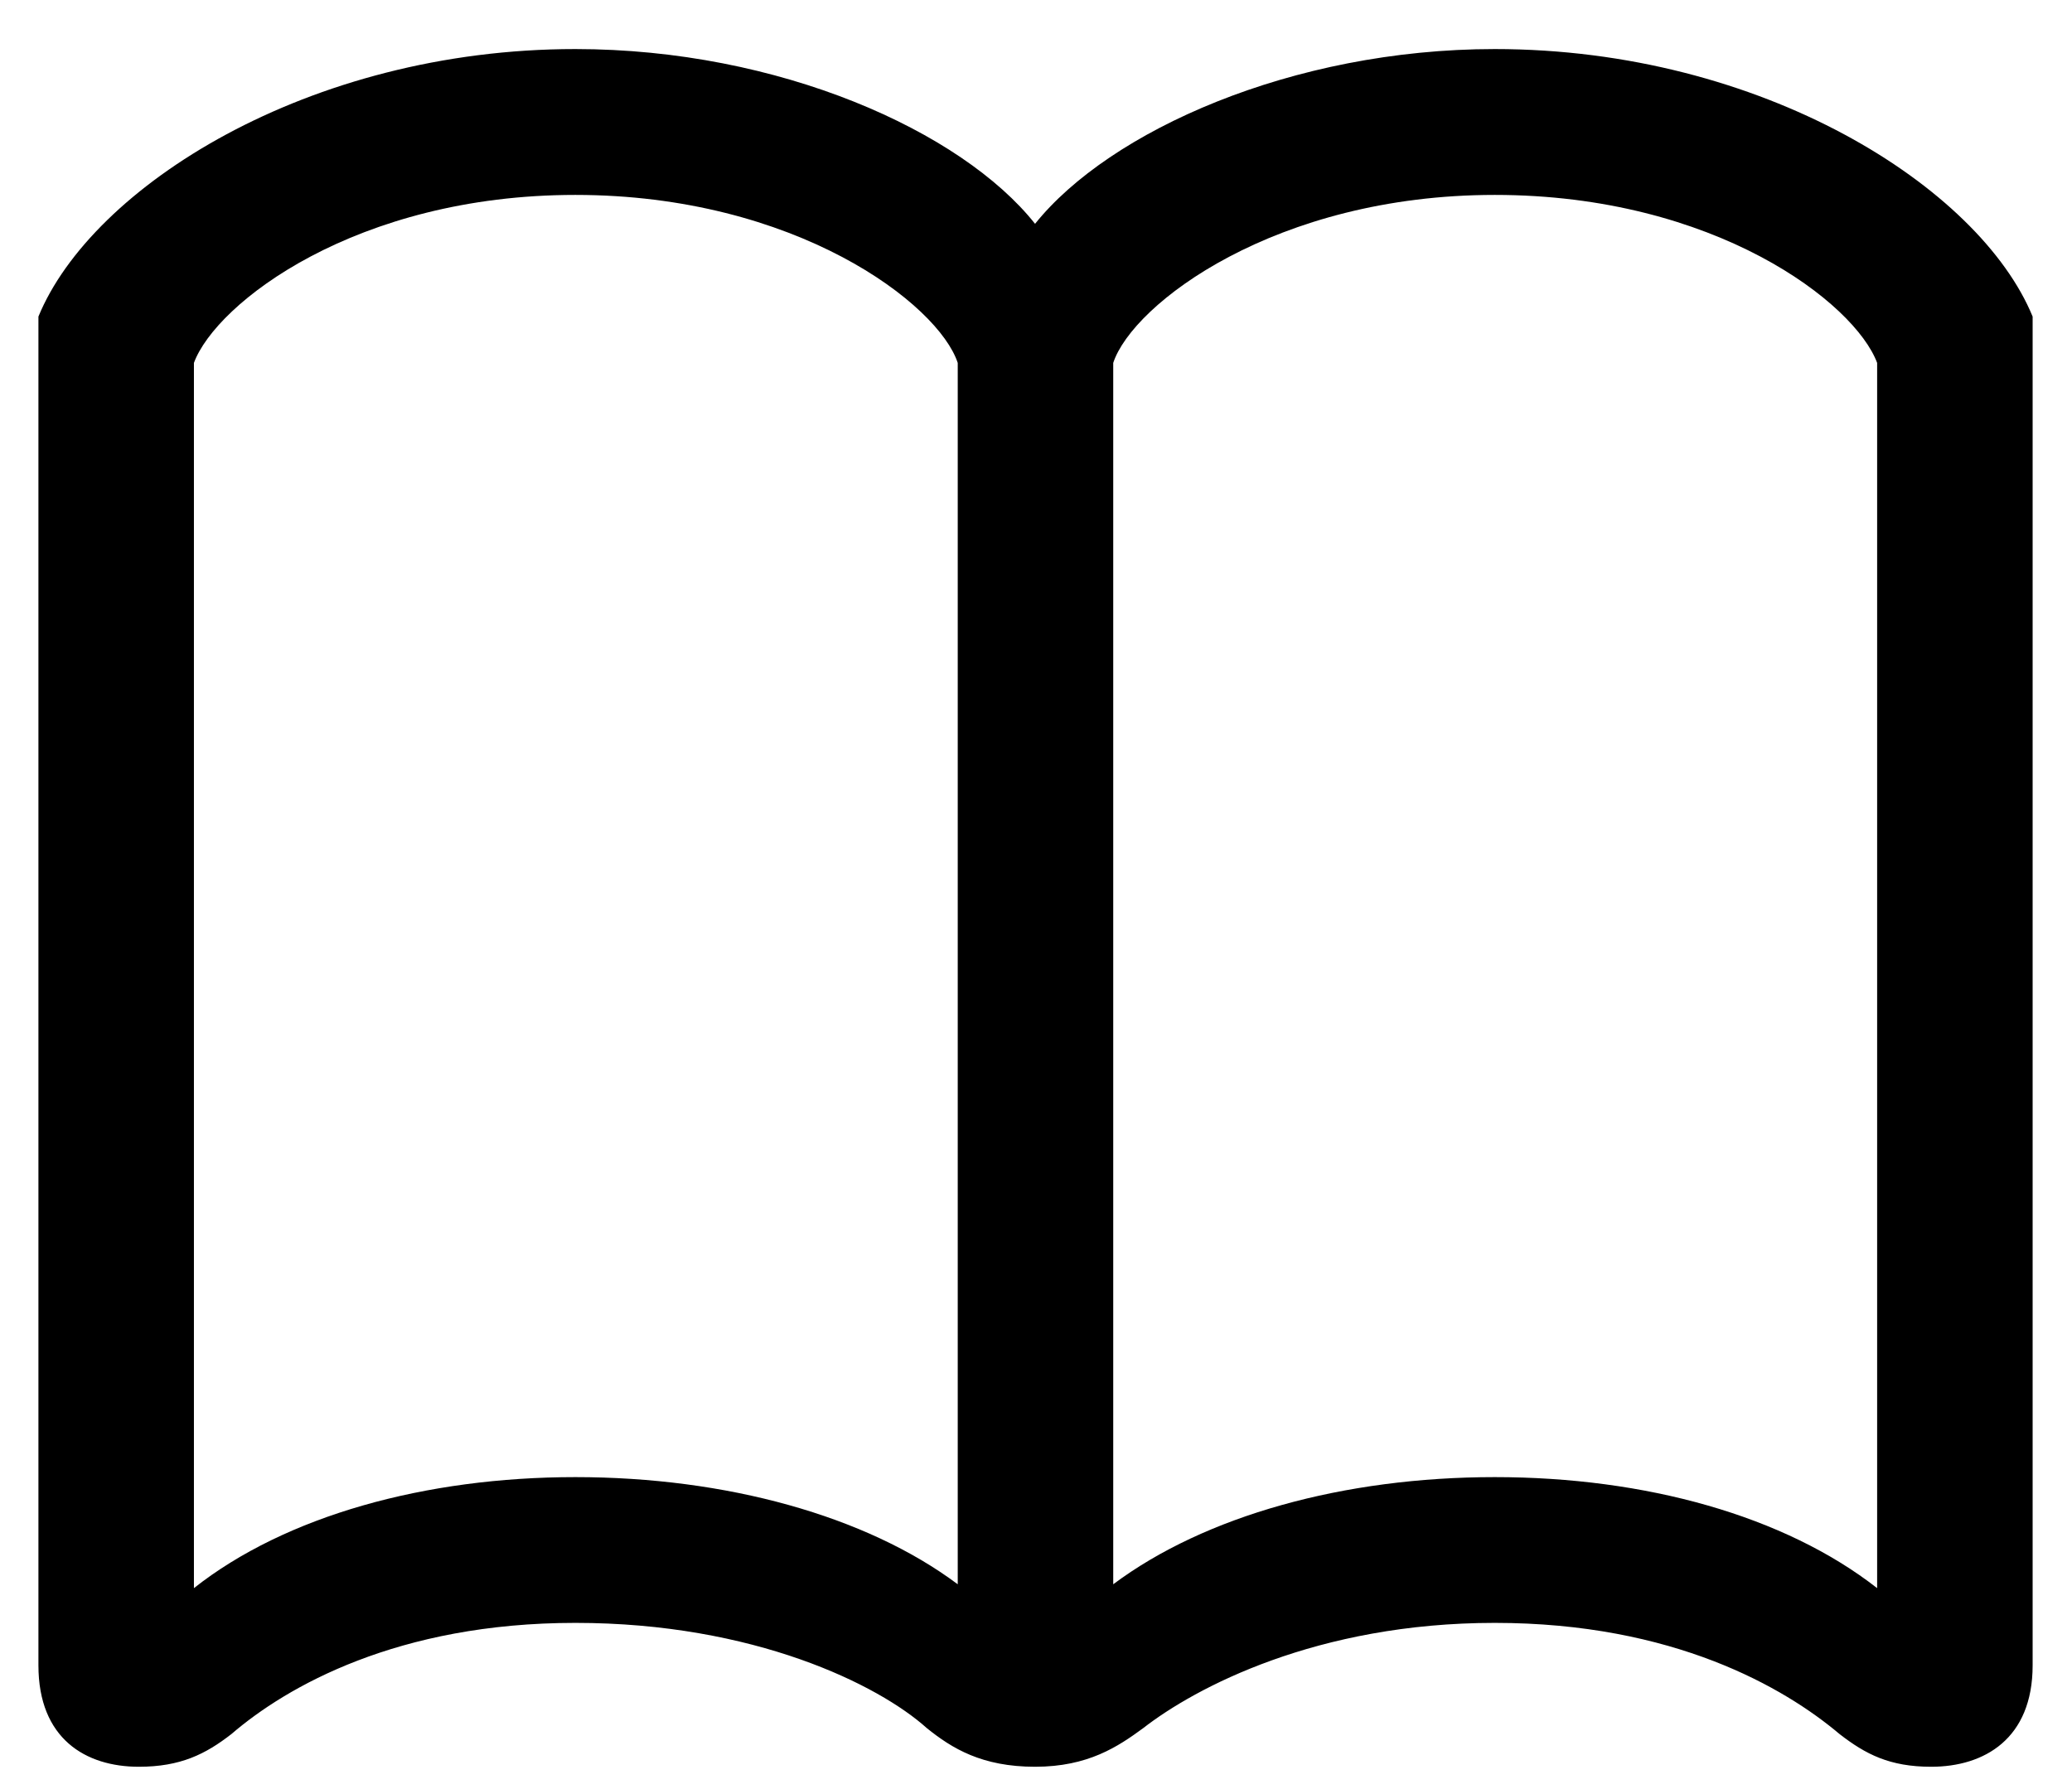 <svg viewBox="0 0 22 19" fill="none" xmlns="http://www.w3.org/2000/svg">
<path d="M10.99 2.377C10.21 1.393 8.272 0.521 6.109 0.521C3.269 0.521 0.972 1.988 0.408 3.362V17.686C0.408 18.466 0.91 18.763 1.474 18.763C1.915 18.763 2.182 18.63 2.458 18.415C3.043 17.912 4.222 17.235 6.109 17.235C8.006 17.235 9.329 17.892 9.841 18.353C10.108 18.568 10.426 18.763 10.99 18.763C11.554 18.763 11.872 18.548 12.138 18.353C12.692 17.922 13.984 17.235 15.871 17.235C17.768 17.235 18.947 17.922 19.531 18.415C19.808 18.63 20.064 18.763 20.505 18.763C21.069 18.763 21.582 18.466 21.582 17.686V3.362C21.018 1.988 18.711 0.521 15.871 0.521C13.717 0.521 11.779 1.393 10.99 2.377ZM2.059 3.854C2.294 3.218 3.781 2.07 6.109 2.07C8.447 2.07 9.964 3.229 10.169 3.854V16.825C9.195 16.097 7.708 15.687 6.109 15.687C4.52 15.687 3.033 16.097 2.059 16.866V3.854ZM19.931 3.854V16.866C18.947 16.097 17.47 15.687 15.871 15.687C14.271 15.687 12.794 16.097 11.82 16.825V3.854C12.025 3.229 13.543 2.07 15.871 2.07C18.209 2.07 19.695 3.218 19.931 3.854Z" fill="currentColor"/>
</svg>
